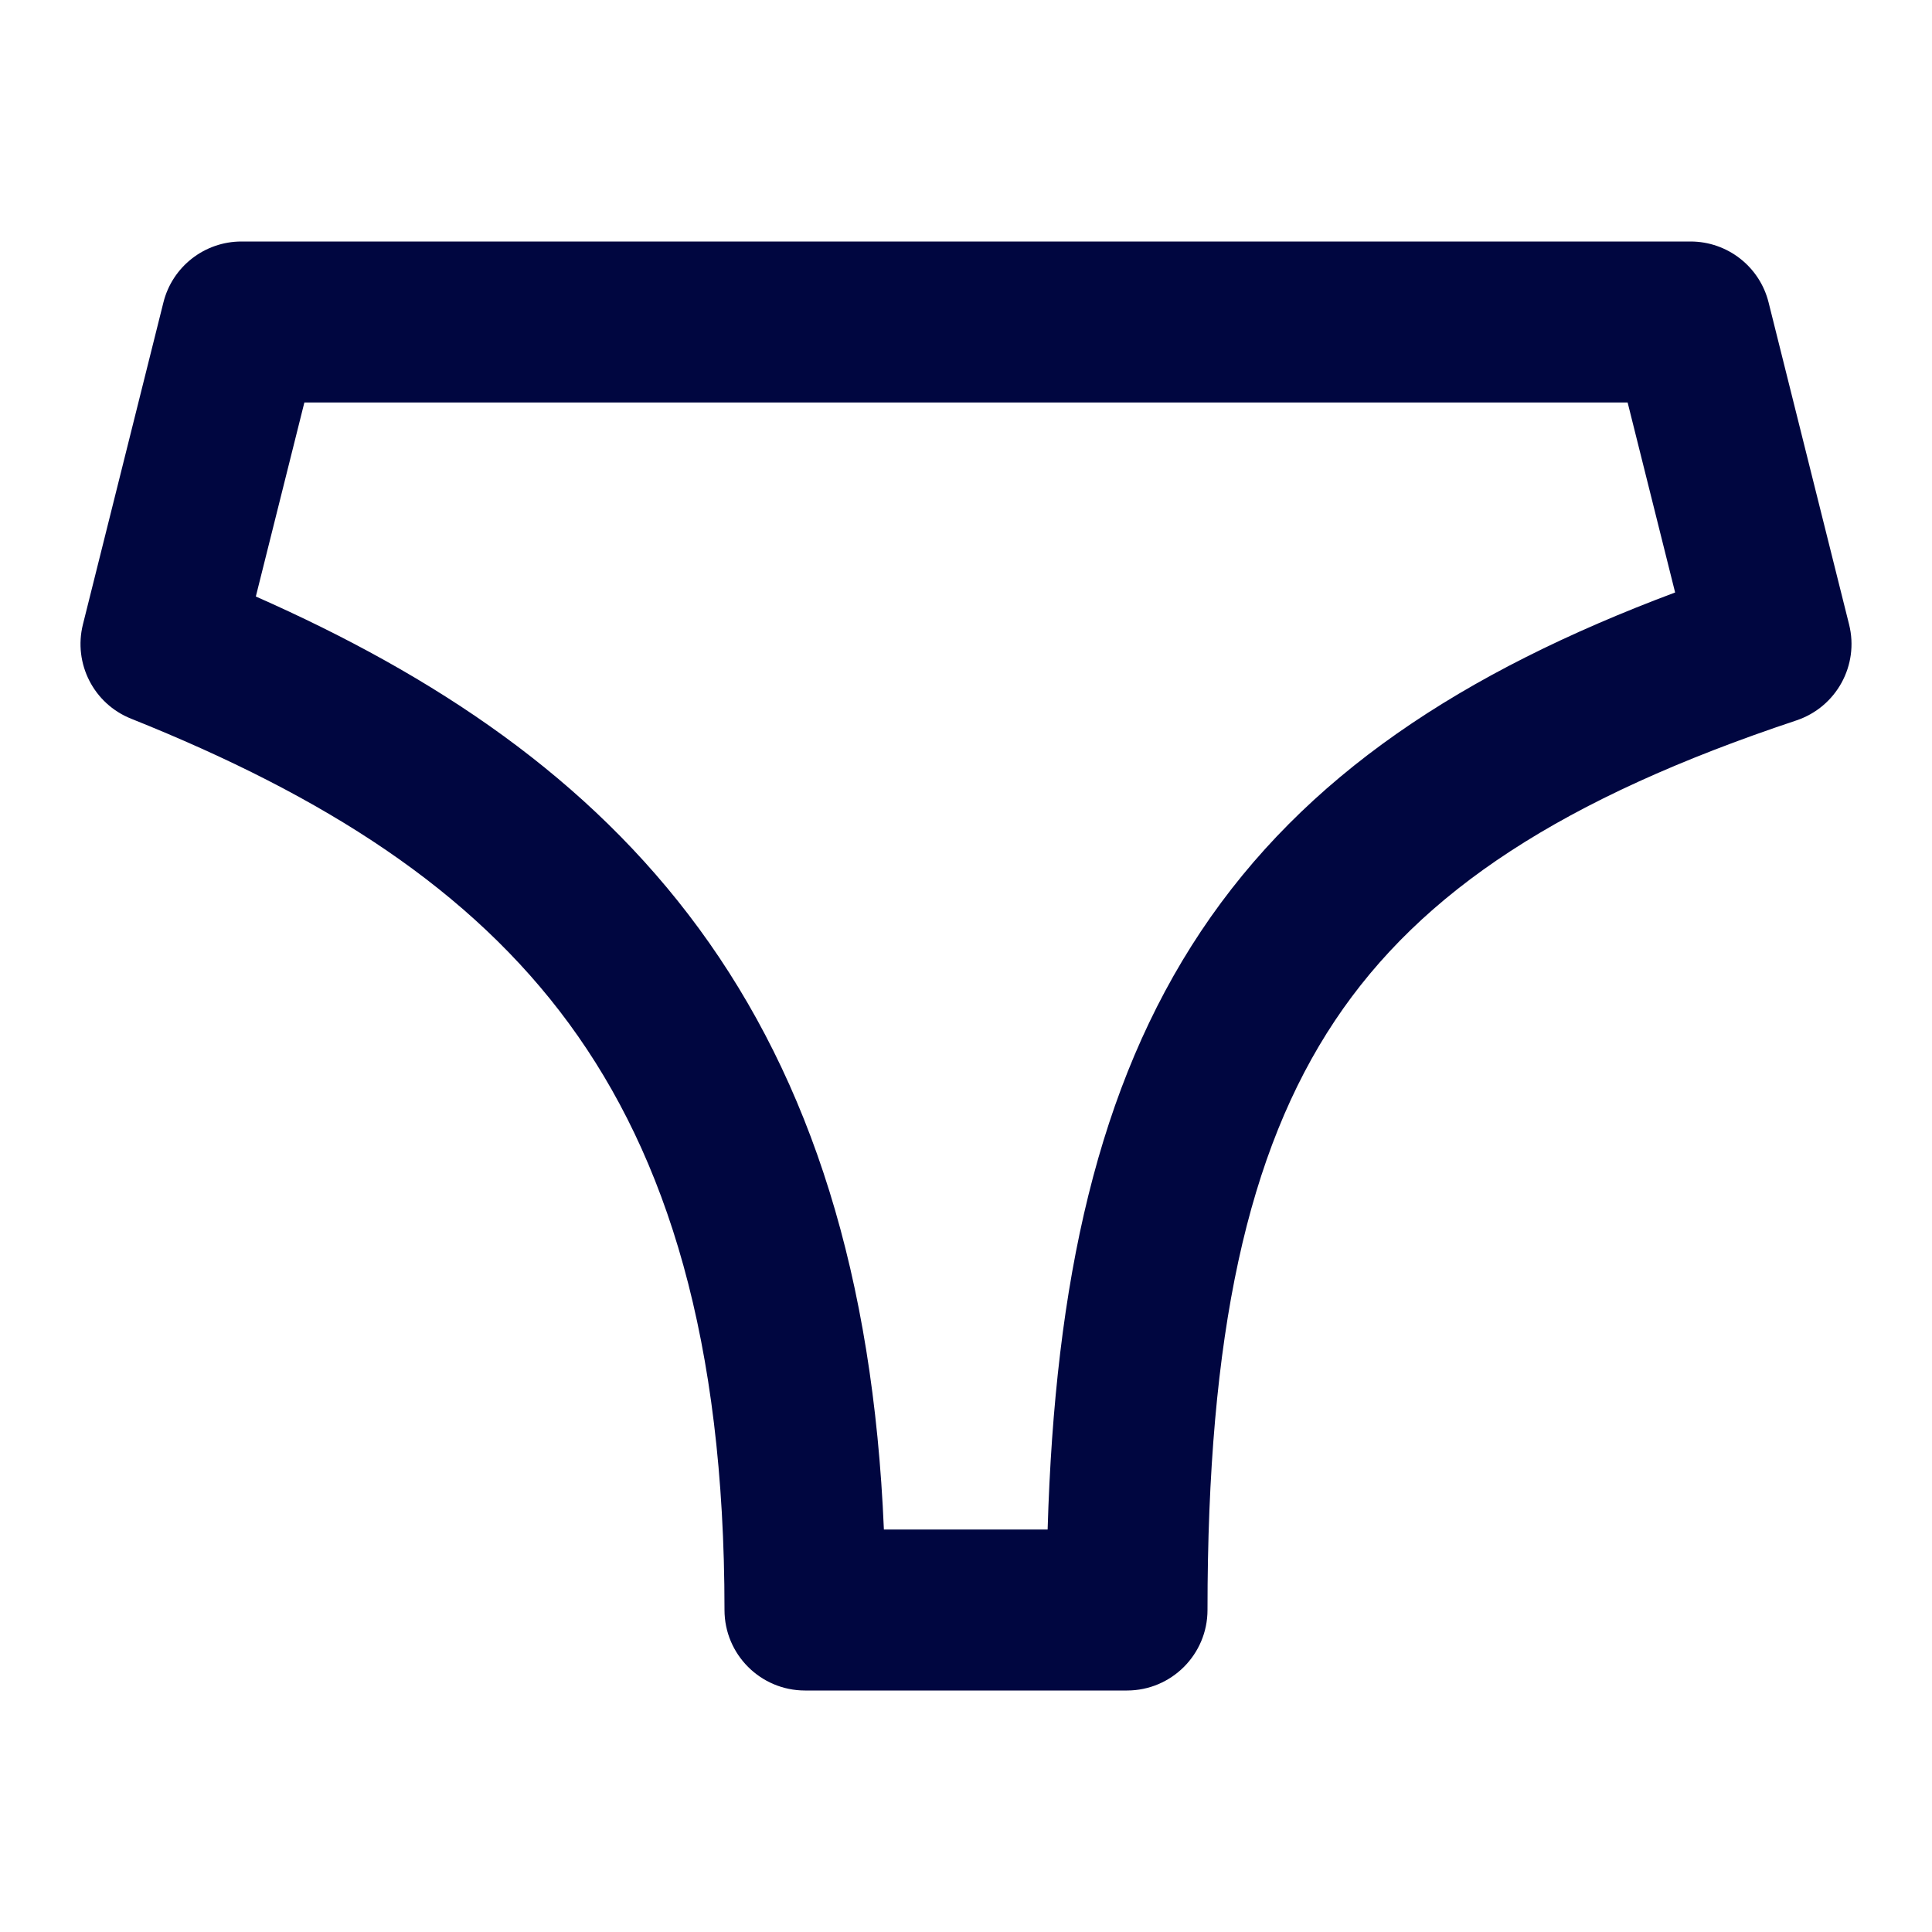<svg width="24" height="24" viewBox="0 0 24 24" fill="none" xmlns="http://www.w3.org/2000/svg">
<path fill-rule="evenodd" clip-rule="evenodd" d="M2.03 3.757C2.141 3.312 2.541 3 3 3H21C21.459 3 21.859 3.312 21.97 3.757L22.97 7.757C23.097 8.264 22.812 8.783 22.316 8.949C19.416 9.915 17.657 11.068 16.582 12.68C15.496 14.31 15 16.571 15 20C15 20.552 14.552 21 14 21H10C9.448 21 9 20.552 9 20C9 16.644 8.282 14.371 7.069 12.716C5.849 11.053 4.041 9.893 1.629 8.928C1.164 8.743 0.909 8.243 1.03 7.757L2.03 3.757ZM3.781 5L3.178 7.41C5.415 8.398 7.313 9.668 8.682 11.534C10.074 13.432 10.847 15.851 10.98 19H13.014C13.105 15.912 13.64 13.488 14.918 11.57C16.206 9.639 18.159 8.352 20.809 7.36L20.219 5H3.781Z" fill="#000640"/>
</svg>
